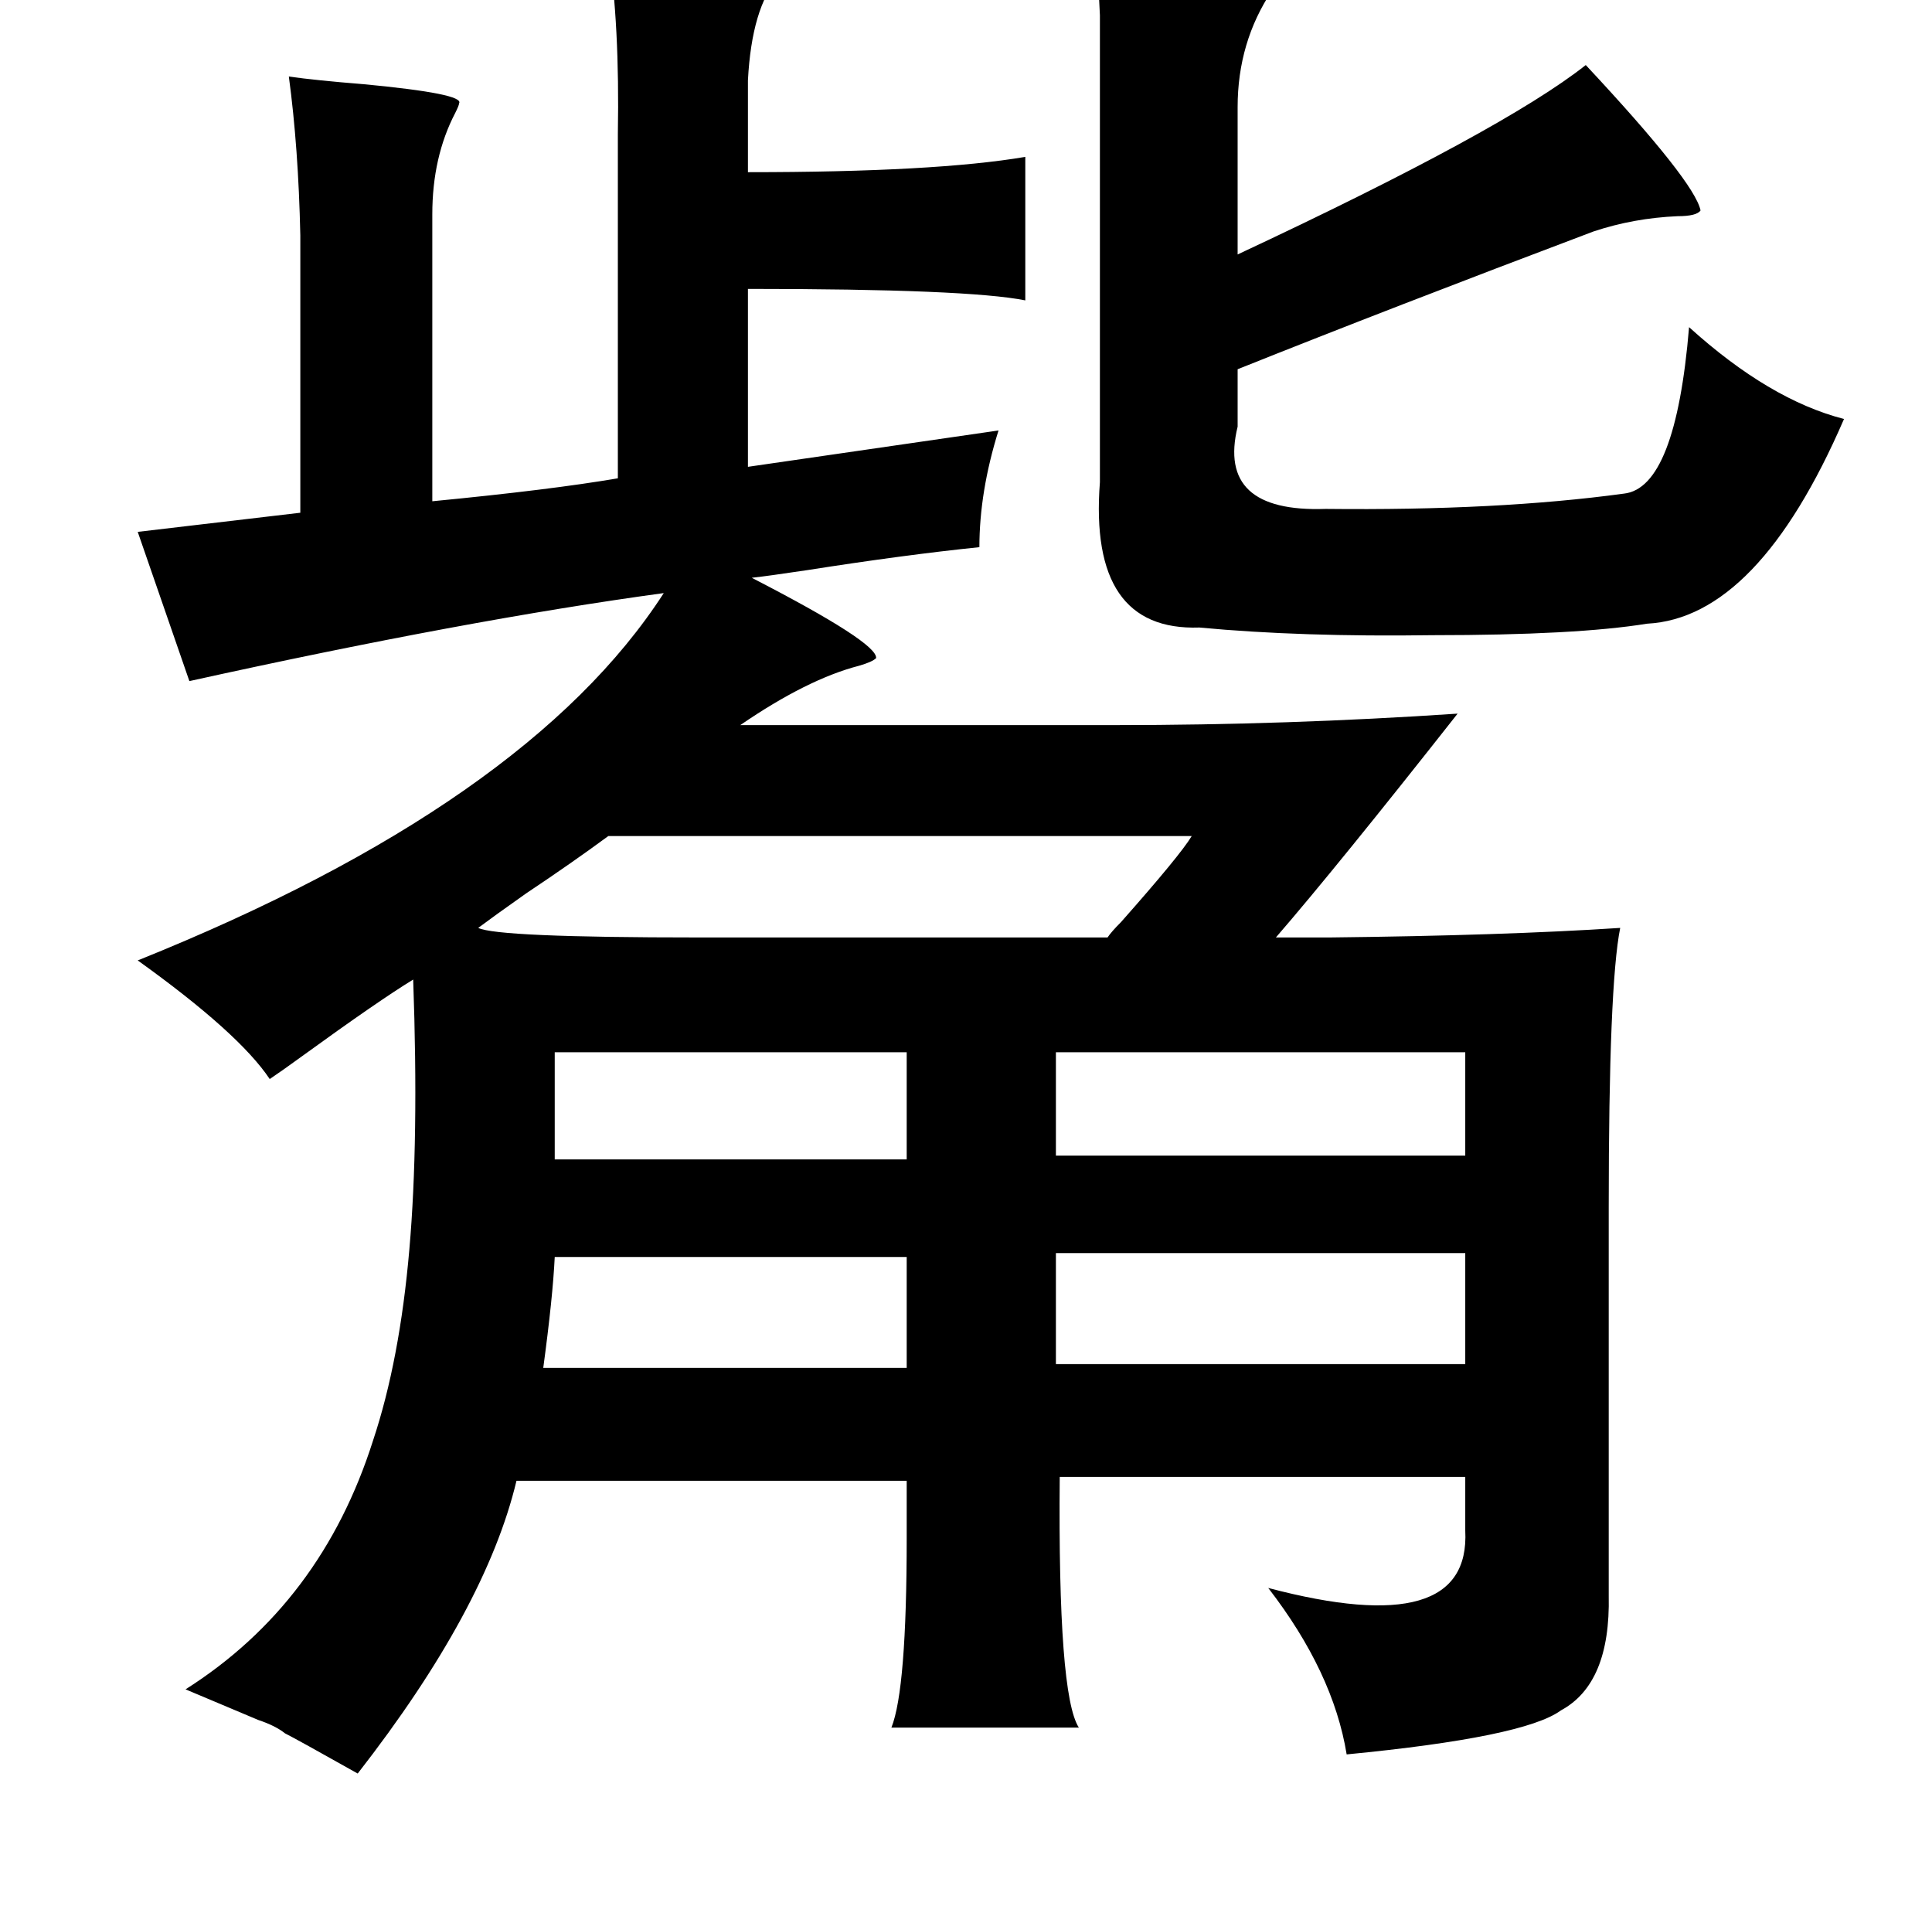 <?xml version="1.0" standalone="no"?>
<!DOCTYPE svg PUBLIC "-//W3C//DTD SVG 1.1//EN" "http://www.w3.org/Graphics/SVG/1.1/DTD/svg11.dtd" >
<svg xmlns="http://www.w3.org/2000/svg" xmlns:xlink="http://www.w3.org/1999/xlink" version="1.1" viewBox="-10 0 1010 1000">
   <path fill="currentColor"
d="M563 -29q97 7 96 16q1 1 -4 8q-18 27 -18 61v77q139 -65 182 -99q57 61 60 76q-2 3 -12 3q-23 1 -44 8q-106 40 -186 72v30q-11 45 46 43q90 1 156 -8q27 -3 34 -87q42 38 81 48q-45 104 -103 107q-37 6 -112 6q-69 1 -122 -4q-58 2 -52 -76v-182v-62q-1 -22 -2 -37z
M308 -27q10 1 32 3q62 4 59 9q0 1 -2 3q-14 16 -16 54v48q98 0 145 -8v75q-30 -6 -145 -6v93l131 -19q-10 32 -10 61q-39 4 -90 12q-20 3 -29 4q66 34 65 42q-2 2 -9 4q-27 7 -62 31h196q90 0 179 -6q-63 80 -95 117h28q91 -1 152 -5q-6 30 -6 146v203q1 46 -25 60
q-19 14 -112 23q-7 -43 -41 -87q106 28 103 -30v-28h-212q-1 114 10 131h-98q8 -20 8 -99v-30h-204q-16 67 -83 153q-32 -18 -38 -21q-5 -4 -14 -7q-7 -3 -38 -16q71 -45 98 -130q14 -42 19 -100q5 -57 2 -141q-18 11 -58 40q-11 8 -17 12q-16 -24 -69 -62q204 -82 275 -192
q-103 14 -248 46l-27 -78l85 -10v-145q-1 -46 -6 -83q14 2 39 4q53 5 50 10q0 1 -2 5q-12 23 -12 53v150q62 -6 97 -12v-180q1 -57 -5 -97zM613 437h-305q-19 14 -43 30q-17 12 -25 18q10 5 115 5h214q2 -3 7 -8q31 -35 37 -45zM542 550v54h214v-54h-214zM280 550v56h184
v-56h-184zM542 655v58h214v-58h-214zM464 657h-184q-1 21 -6 58h190v-58z" />
</svg>
